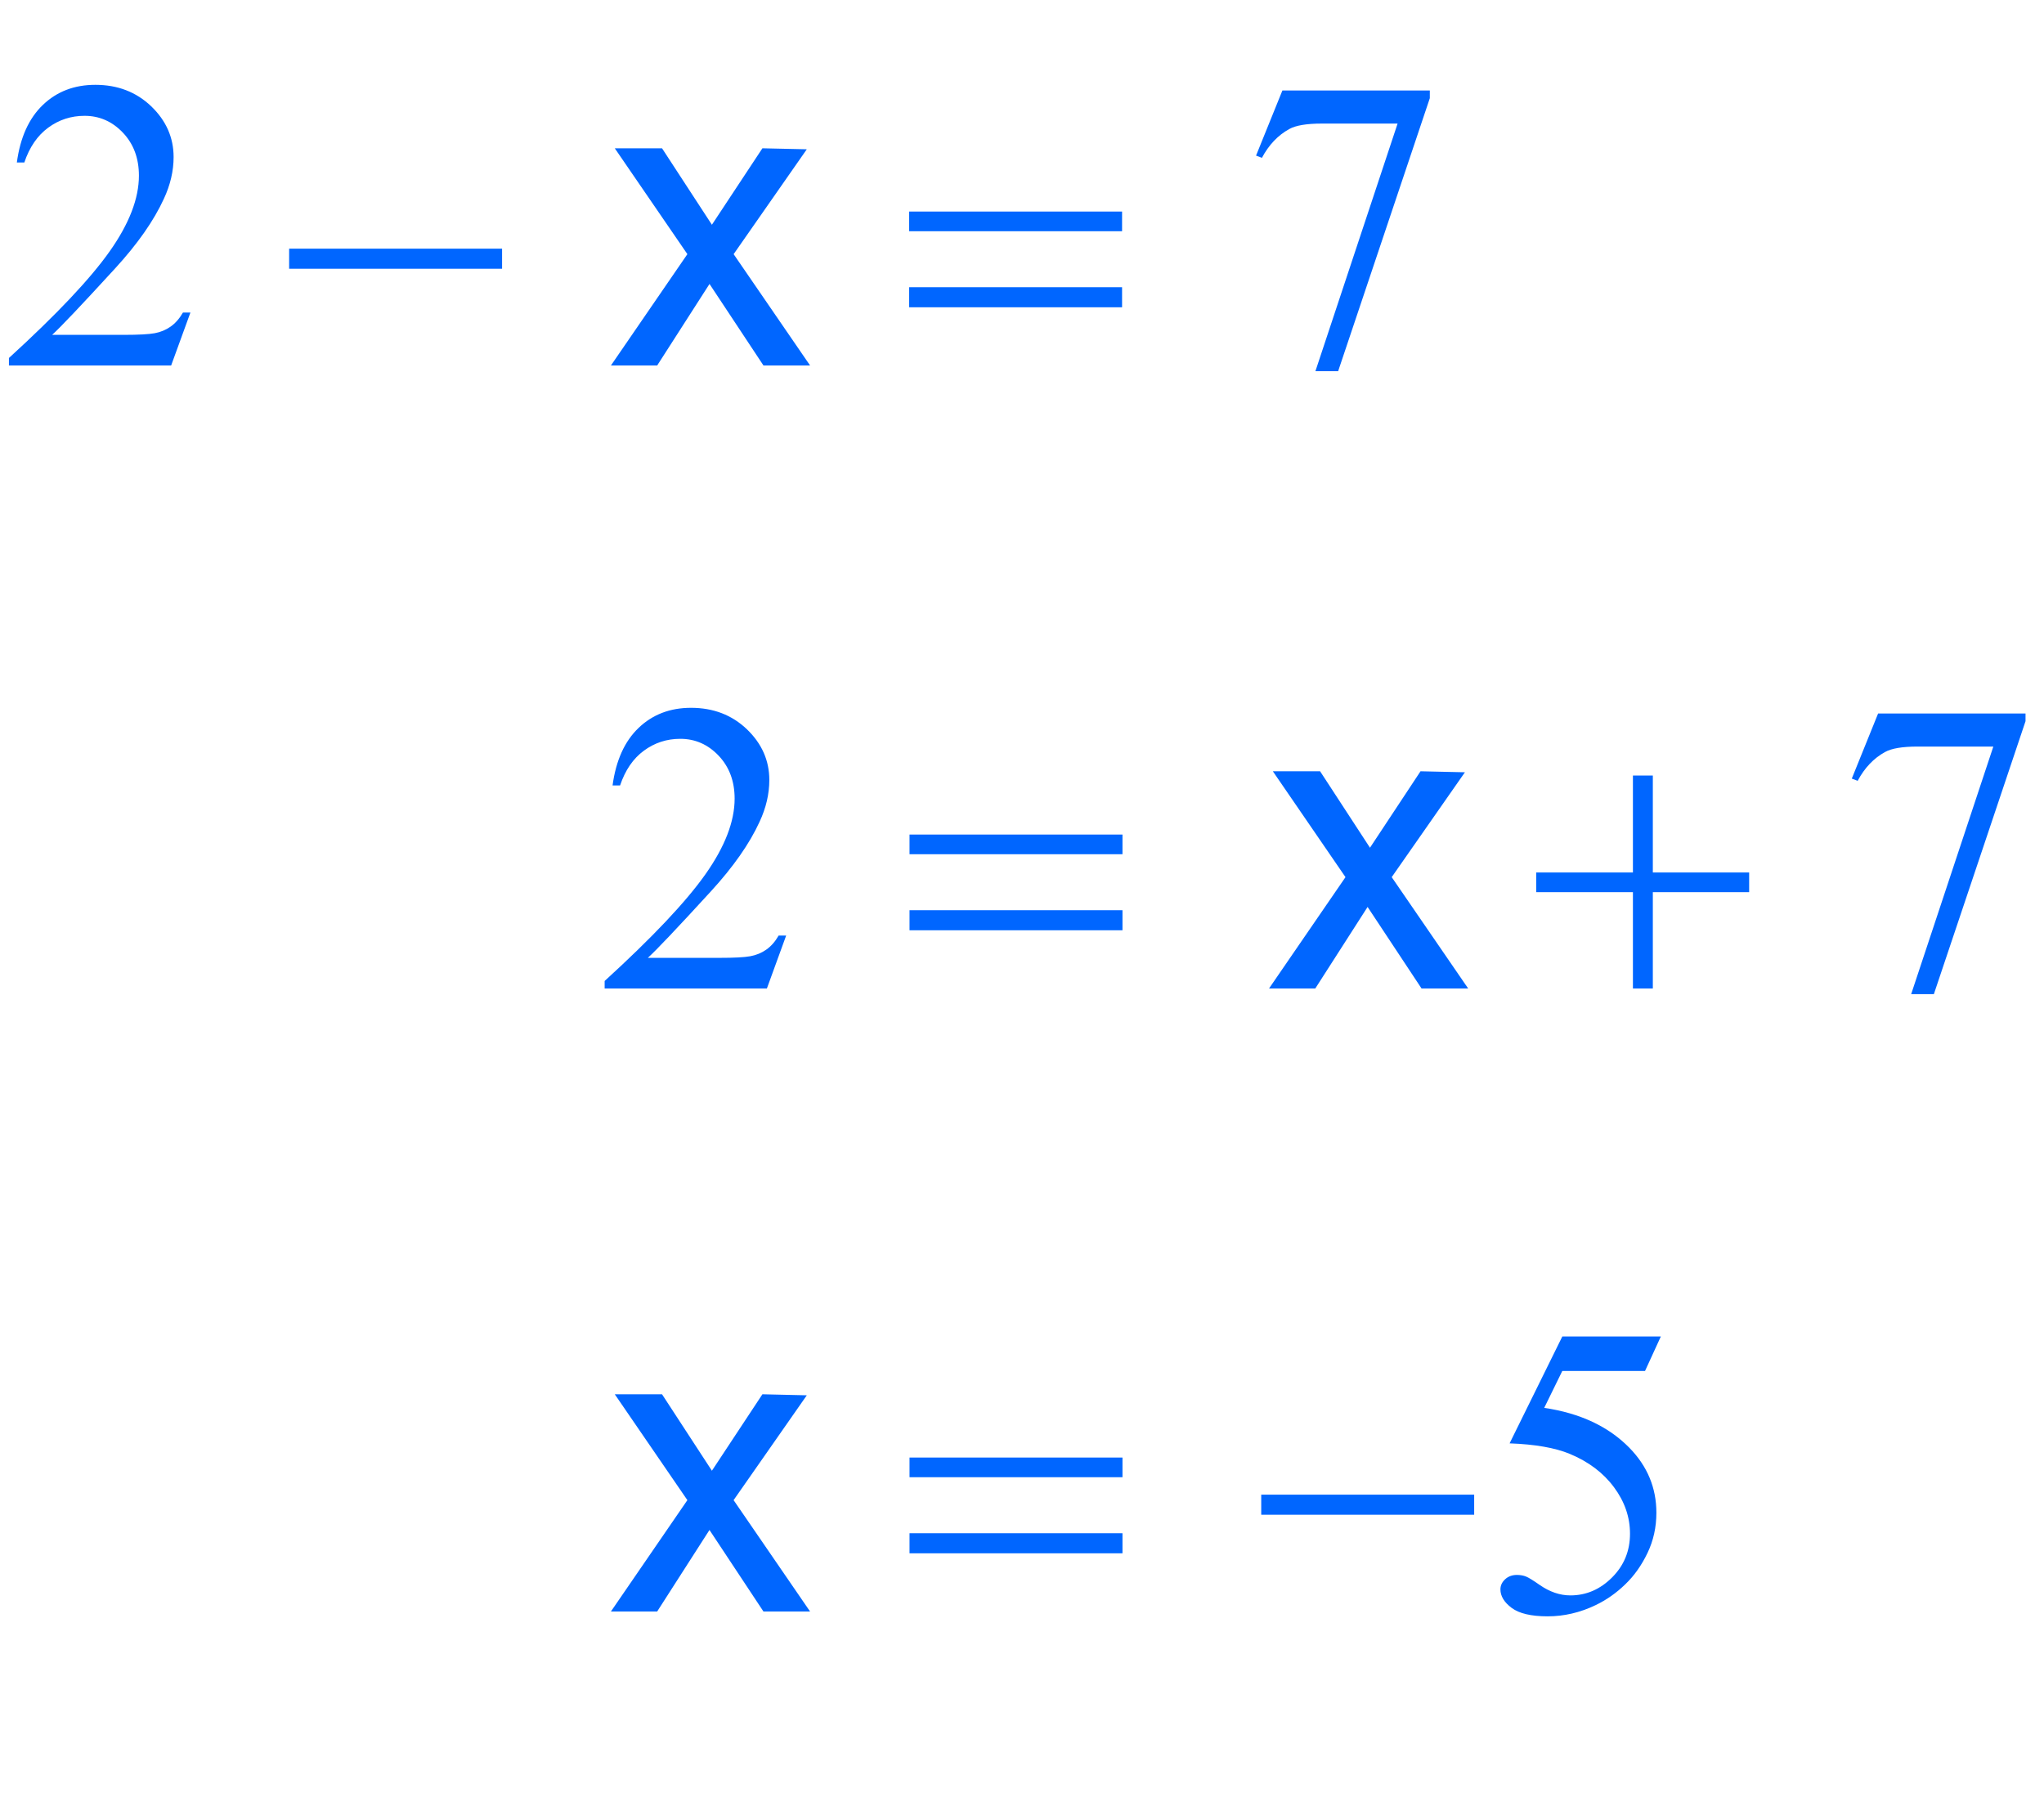 <?xml version="1.0" encoding="iso-8859-1"?>
<!-- Generator: Adobe Illustrator 16.0.0, SVG Export Plug-In . SVG Version: 6.00 Build 0)  -->
<!DOCTYPE svg PUBLIC "-//W3C//DTD SVG 1.1//EN" "http://www.w3.org/Graphics/SVG/1.1/DTD/svg11.dtd">
<svg version="1.1" id="Lager_1" xmlns="http://www.w3.org/2000/svg" xmlns:xlink="http://www.w3.org/1999/xlink" x="0px" y="0px"
	 width="61.518px" height="54.512px" viewBox="0 0 61.518 54.512" style="enable-background:new 0 0 61.518 54.512;"
	 xml:space="preserve">
<g>
	<g>
		<path style="fill:#0066FF;" d="M5.731,9.407L5.151,11H0.269v-0.226c1.437-1.311,2.447-2.381,3.033-3.211s0.879-1.589,0.879-2.276
			c0-0.525-0.161-0.956-0.482-1.294S2.993,3.486,2.545,3.486c-0.407,0-0.772,0.119-1.095,0.357C1.126,4.081,0.887,4.431,0.732,4.891
			H0.507C0.608,4.138,0.87,3.56,1.291,3.157c0.421-0.403,0.947-0.604,1.578-0.604c0.671,0,1.232,0.216,1.682,0.646
			C5,3.631,5.225,4.14,5.225,4.726c0,0.419-0.098,0.838-0.293,1.257C4.63,6.642,4.142,7.34,3.467,8.076
			c-1.013,1.106-1.646,1.774-1.898,2.002h2.161c0.439,0,0.748-0.017,0.924-0.049c0.177-0.032,0.337-0.099,0.479-0.198
			c0.143-0.1,0.267-0.241,0.373-0.424H5.731z"/>
		<path style="fill:#0066FF;" d="M38.596,2.724h4.437v0.231l-2.759,8.216H39.59l2.473-7.452h-2.277c-0.46,0-0.787,0.055-0.982,0.164
			c-0.342,0.188-0.616,0.477-0.824,0.867l-0.177-0.067L38.596,2.724z"/>
	</g>
	<g>
		<path style="fill:#0066FF;" d="M23.661,28.157l-0.58,1.593h-4.883v-0.226c1.437-1.311,2.447-2.381,3.033-3.211
			s0.879-1.589,0.879-2.276c0-0.525-0.161-0.956-0.482-1.294s-0.706-0.507-1.154-0.507c-0.407,0-0.772,0.119-1.095,0.357
			c-0.324,0.237-0.562,0.587-0.717,1.047h-0.226c0.102-0.753,0.363-1.331,0.784-1.733c0.421-0.403,0.947-0.604,1.578-0.604
			c0.671,0,1.232,0.216,1.682,0.646c0.449,0.432,0.674,0.94,0.674,1.526c0,0.419-0.098,0.838-0.293,1.257
			c-0.301,0.659-0.79,1.357-1.465,2.094c-1.013,1.107-1.646,1.774-1.898,2.002h2.161c0.439,0,0.748-0.016,0.924-0.049
			c0.177-0.032,0.337-0.099,0.479-0.198c0.143-0.1,0.267-0.241,0.373-0.424H23.661z"/>
		<path style="fill:#0066FF;" d="M56.525,21.474h4.437v0.231l-2.759,8.216H57.52l2.473-7.452h-2.277
			c-0.46,0-0.787,0.055-0.982,0.164c-0.342,0.188-0.616,0.477-0.824,0.867l-0.177-0.067L56.525,21.474z"/>
	</g>
	<g>
		<path style="fill:#0066FF;" d="M49.986,40.224l-0.476,1.038h-2.49l-0.544,1.11c1.079,0.159,1.934,0.56,2.564,1.202
			c0.541,0.554,0.812,1.205,0.812,1.953c0,0.436-0.089,0.839-0.266,1.209s-0.399,0.686-0.669,0.945
			c-0.268,0.261-0.567,0.471-0.896,0.629c-0.468,0.224-0.948,0.336-1.44,0.336c-0.497,0-0.857-0.085-1.084-0.253
			c-0.226-0.169-0.339-0.355-0.339-0.559c0-0.114,0.047-0.215,0.141-0.303c0.094-0.087,0.212-0.131,0.354-0.131
			c0.105,0,0.198,0.017,0.277,0.049s0.215,0.116,0.406,0.25c0.305,0.212,0.614,0.317,0.928,0.317c0.476,0,0.894-0.18,1.254-0.54
			s0.54-0.799,0.54-1.315c0-0.5-0.16-0.967-0.482-1.4c-0.321-0.434-0.765-0.769-1.33-1.004c-0.443-0.184-1.048-0.289-1.812-0.317
			l1.587-3.217H49.986z"/>
	</g>
	<g>
		<path style="fill:#0066FF;" d="M18.503,4.463h1.422l1.501,2.301l1.52-2.301l1.336,0.03L22.08,7.649L24.381,11h-1.403l-1.624-2.454
			L19.779,11h-1.392l2.301-3.351L18.503,4.463z"/>
	</g>
	<g>
		<path style="fill:#0066FF;" d="M38.309,23.213h1.422l1.501,2.301l1.521-2.301l1.336,0.03l-2.203,3.156l2.301,3.351h-1.403
			l-1.624-2.454l-1.574,2.454h-1.392l2.301-3.351L38.309,23.213z"/>
	</g>
	<g>
		<path style="fill:#0066FF;" d="M18.503,41.963h1.422l1.501,2.301l1.52-2.301l1.336,0.031l-2.203,3.155l2.301,3.351h-1.403
			l-1.624-2.453L19.779,48.5h-1.392l2.301-3.351L18.503,41.963z"/>
	</g>
	<g>
		<path style="fill:#0066FF;" d="M8.702,7.484h6.409v0.604H8.702V7.484z"/>
		<path style="fill:#0066FF;" d="M27.362,6.367h6.409v0.592h-6.409V6.367z M27.362,8.644h6.409v0.604h-6.409V8.644z"/>
	</g>
	<g>
		<path style="fill:#0066FF;" d="M27.374,25.117h6.409v0.592h-6.409V25.117z M27.374,27.394h6.409v0.604h-6.409V27.394z"/>
		<path style="fill:#0066FF;" d="M49.146,23.341h0.599v2.918h2.899v0.592h-2.899v2.899h-0.599v-2.899h-2.911v-0.592h2.911V23.341z"
			/>
	</g>
	<g>
		<path style="fill:#0066FF;" d="M27.374,43.867h6.409v0.592h-6.409V43.867z M27.374,46.145h6.409v0.604h-6.409V46.145z"/>
		<path style="fill:#0066FF;" d="M37.959,44.984h6.409v0.604h-6.409V44.984z"/>
	</g>
</g>
<g id="theGroup">
</g>
</svg>
